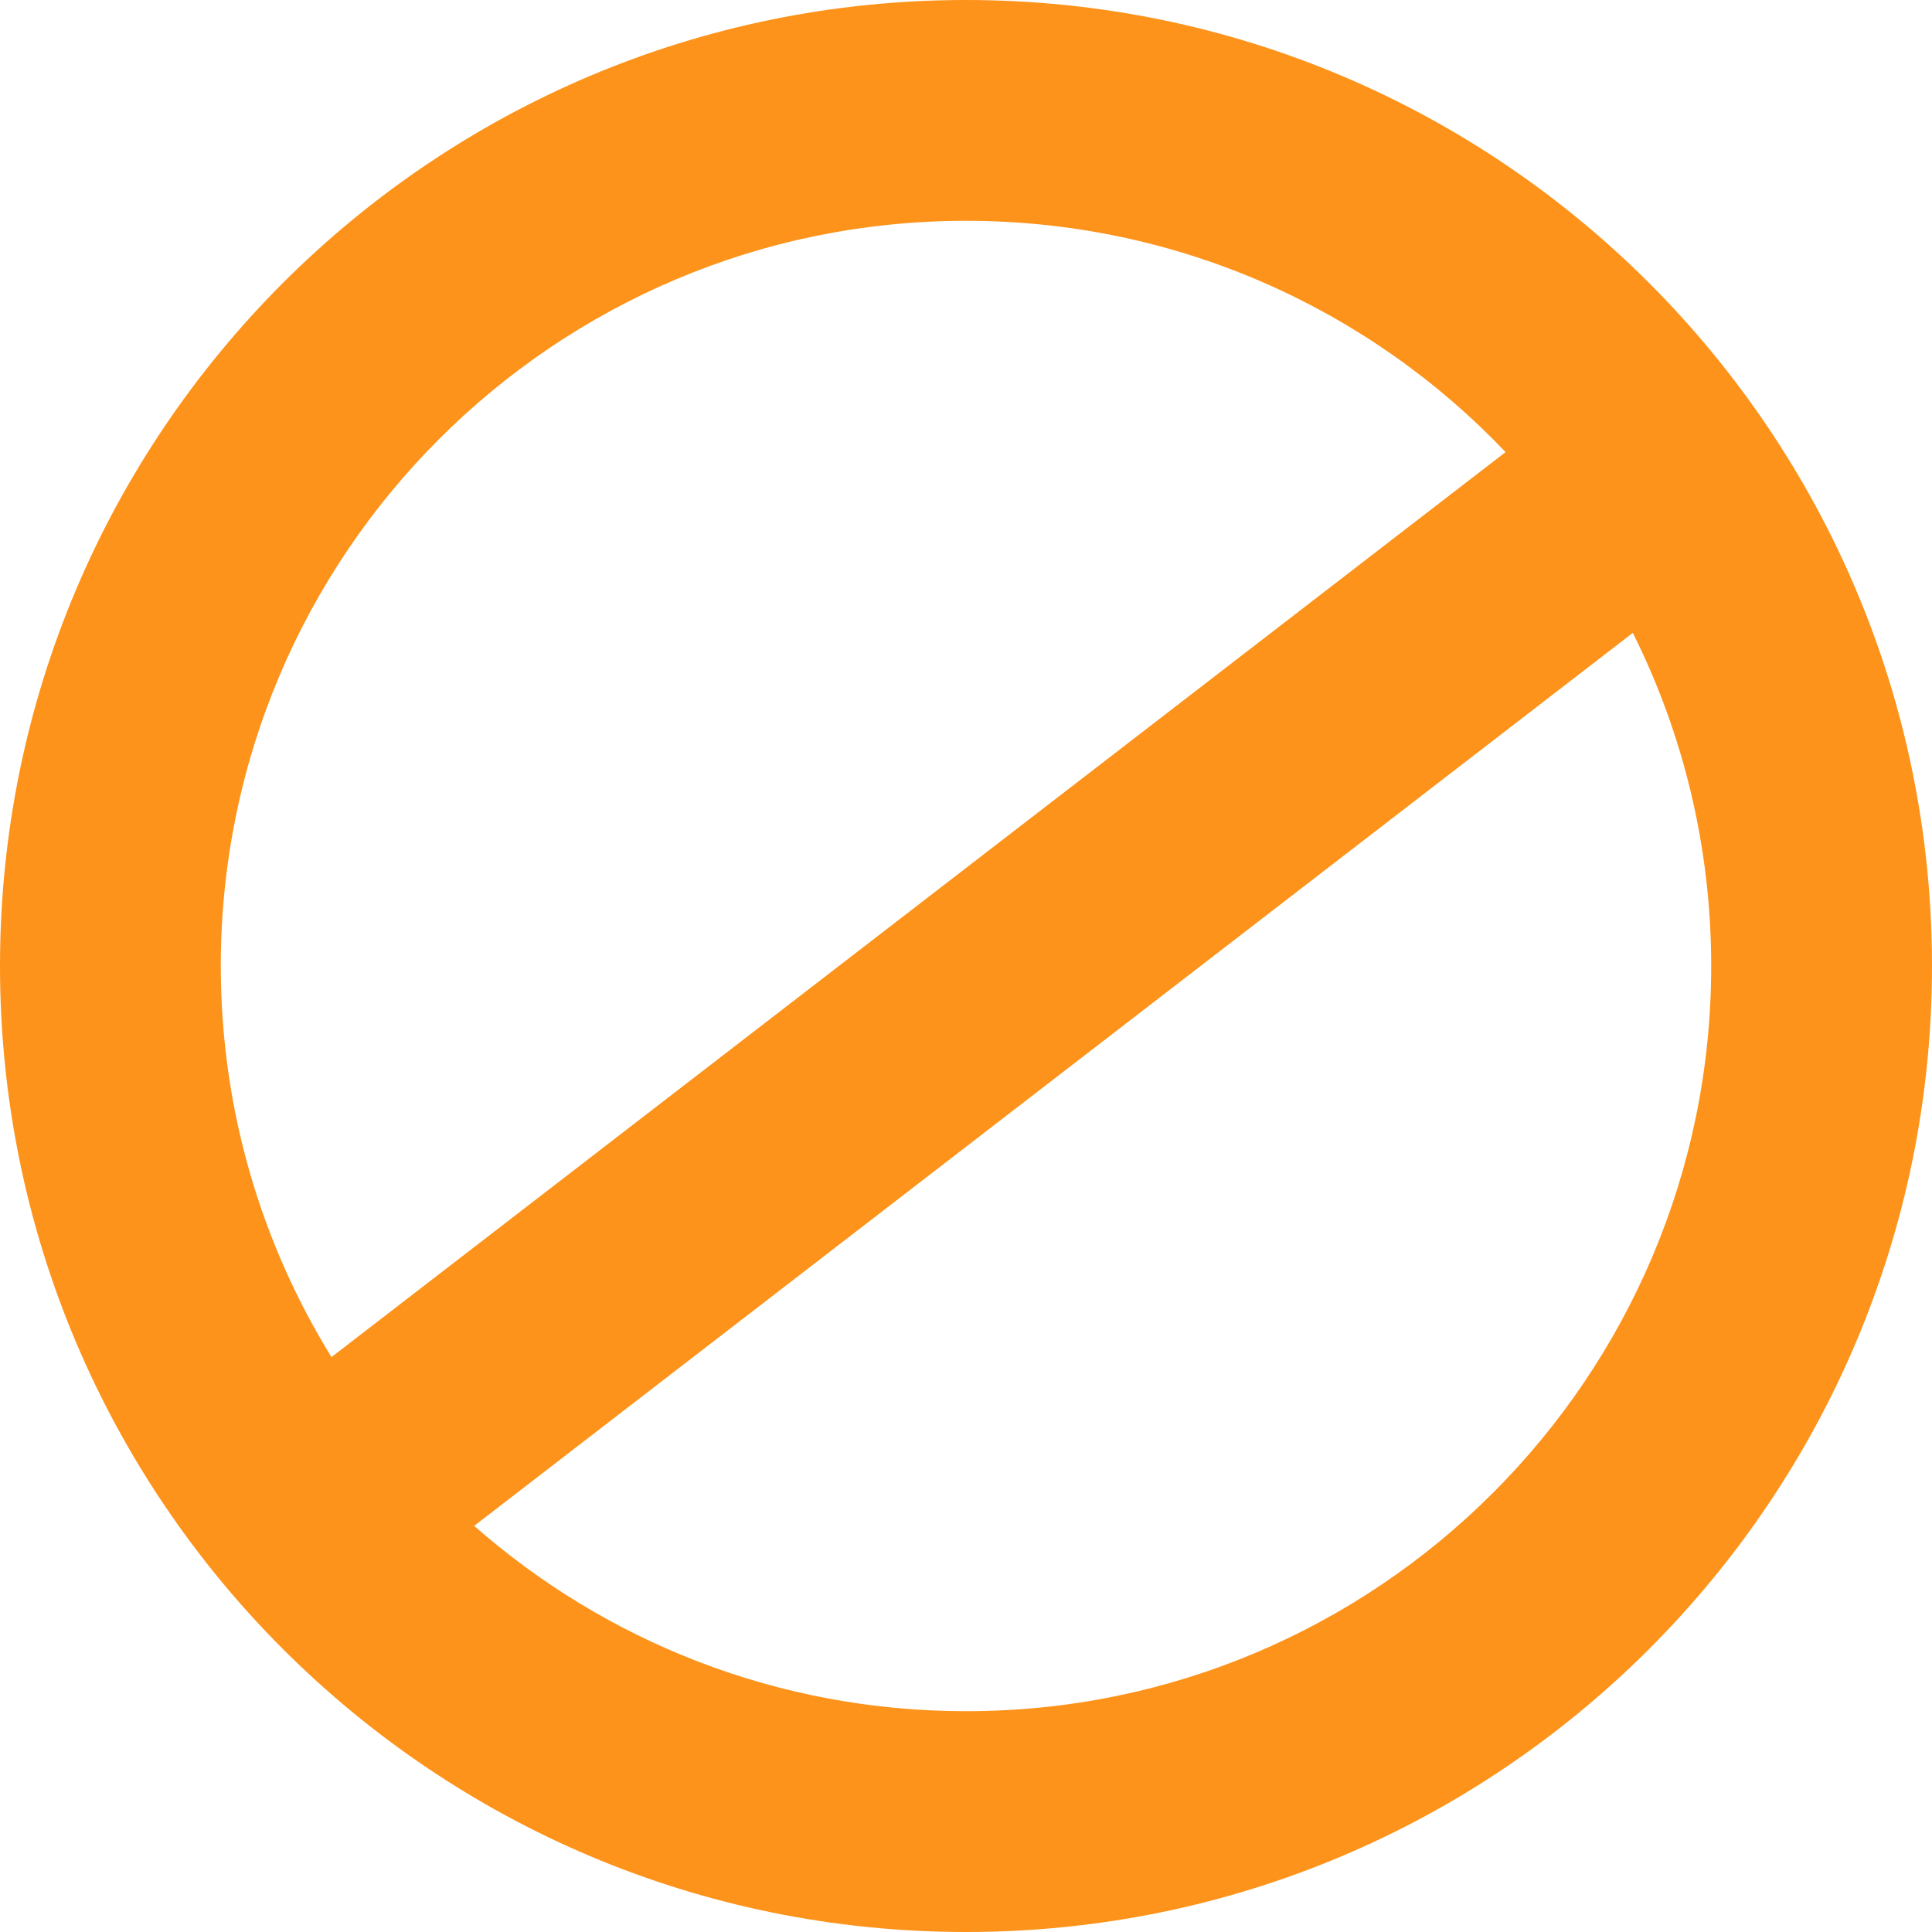 <svg width="14" height="14" viewBox="0 0 14 14" fill="none" xmlns="http://www.w3.org/2000/svg">
<path fill-rule="evenodd" clip-rule="evenodd" d="M14 7C14 10.866 10.866 14 7 14C3.134 14 0 10.866 0 7C0 3.134 3.134 0 7 0C10.866 0 14 3.134 14 7ZM12.4 7C12.4 9.982 9.982 12.4 7 12.4C5.634 12.4 4.387 11.893 3.436 11.057L11.832 4.586C12.195 5.312 12.4 6.132 12.4 7ZM10.91 3.276L2.402 9.834C1.894 9.01 1.6 8.039 1.6 7C1.6 4.018 4.018 1.6 7 1.6C8.538 1.6 9.927 2.243 10.91 3.276Z" fill="#FD931A"/>
</svg>
